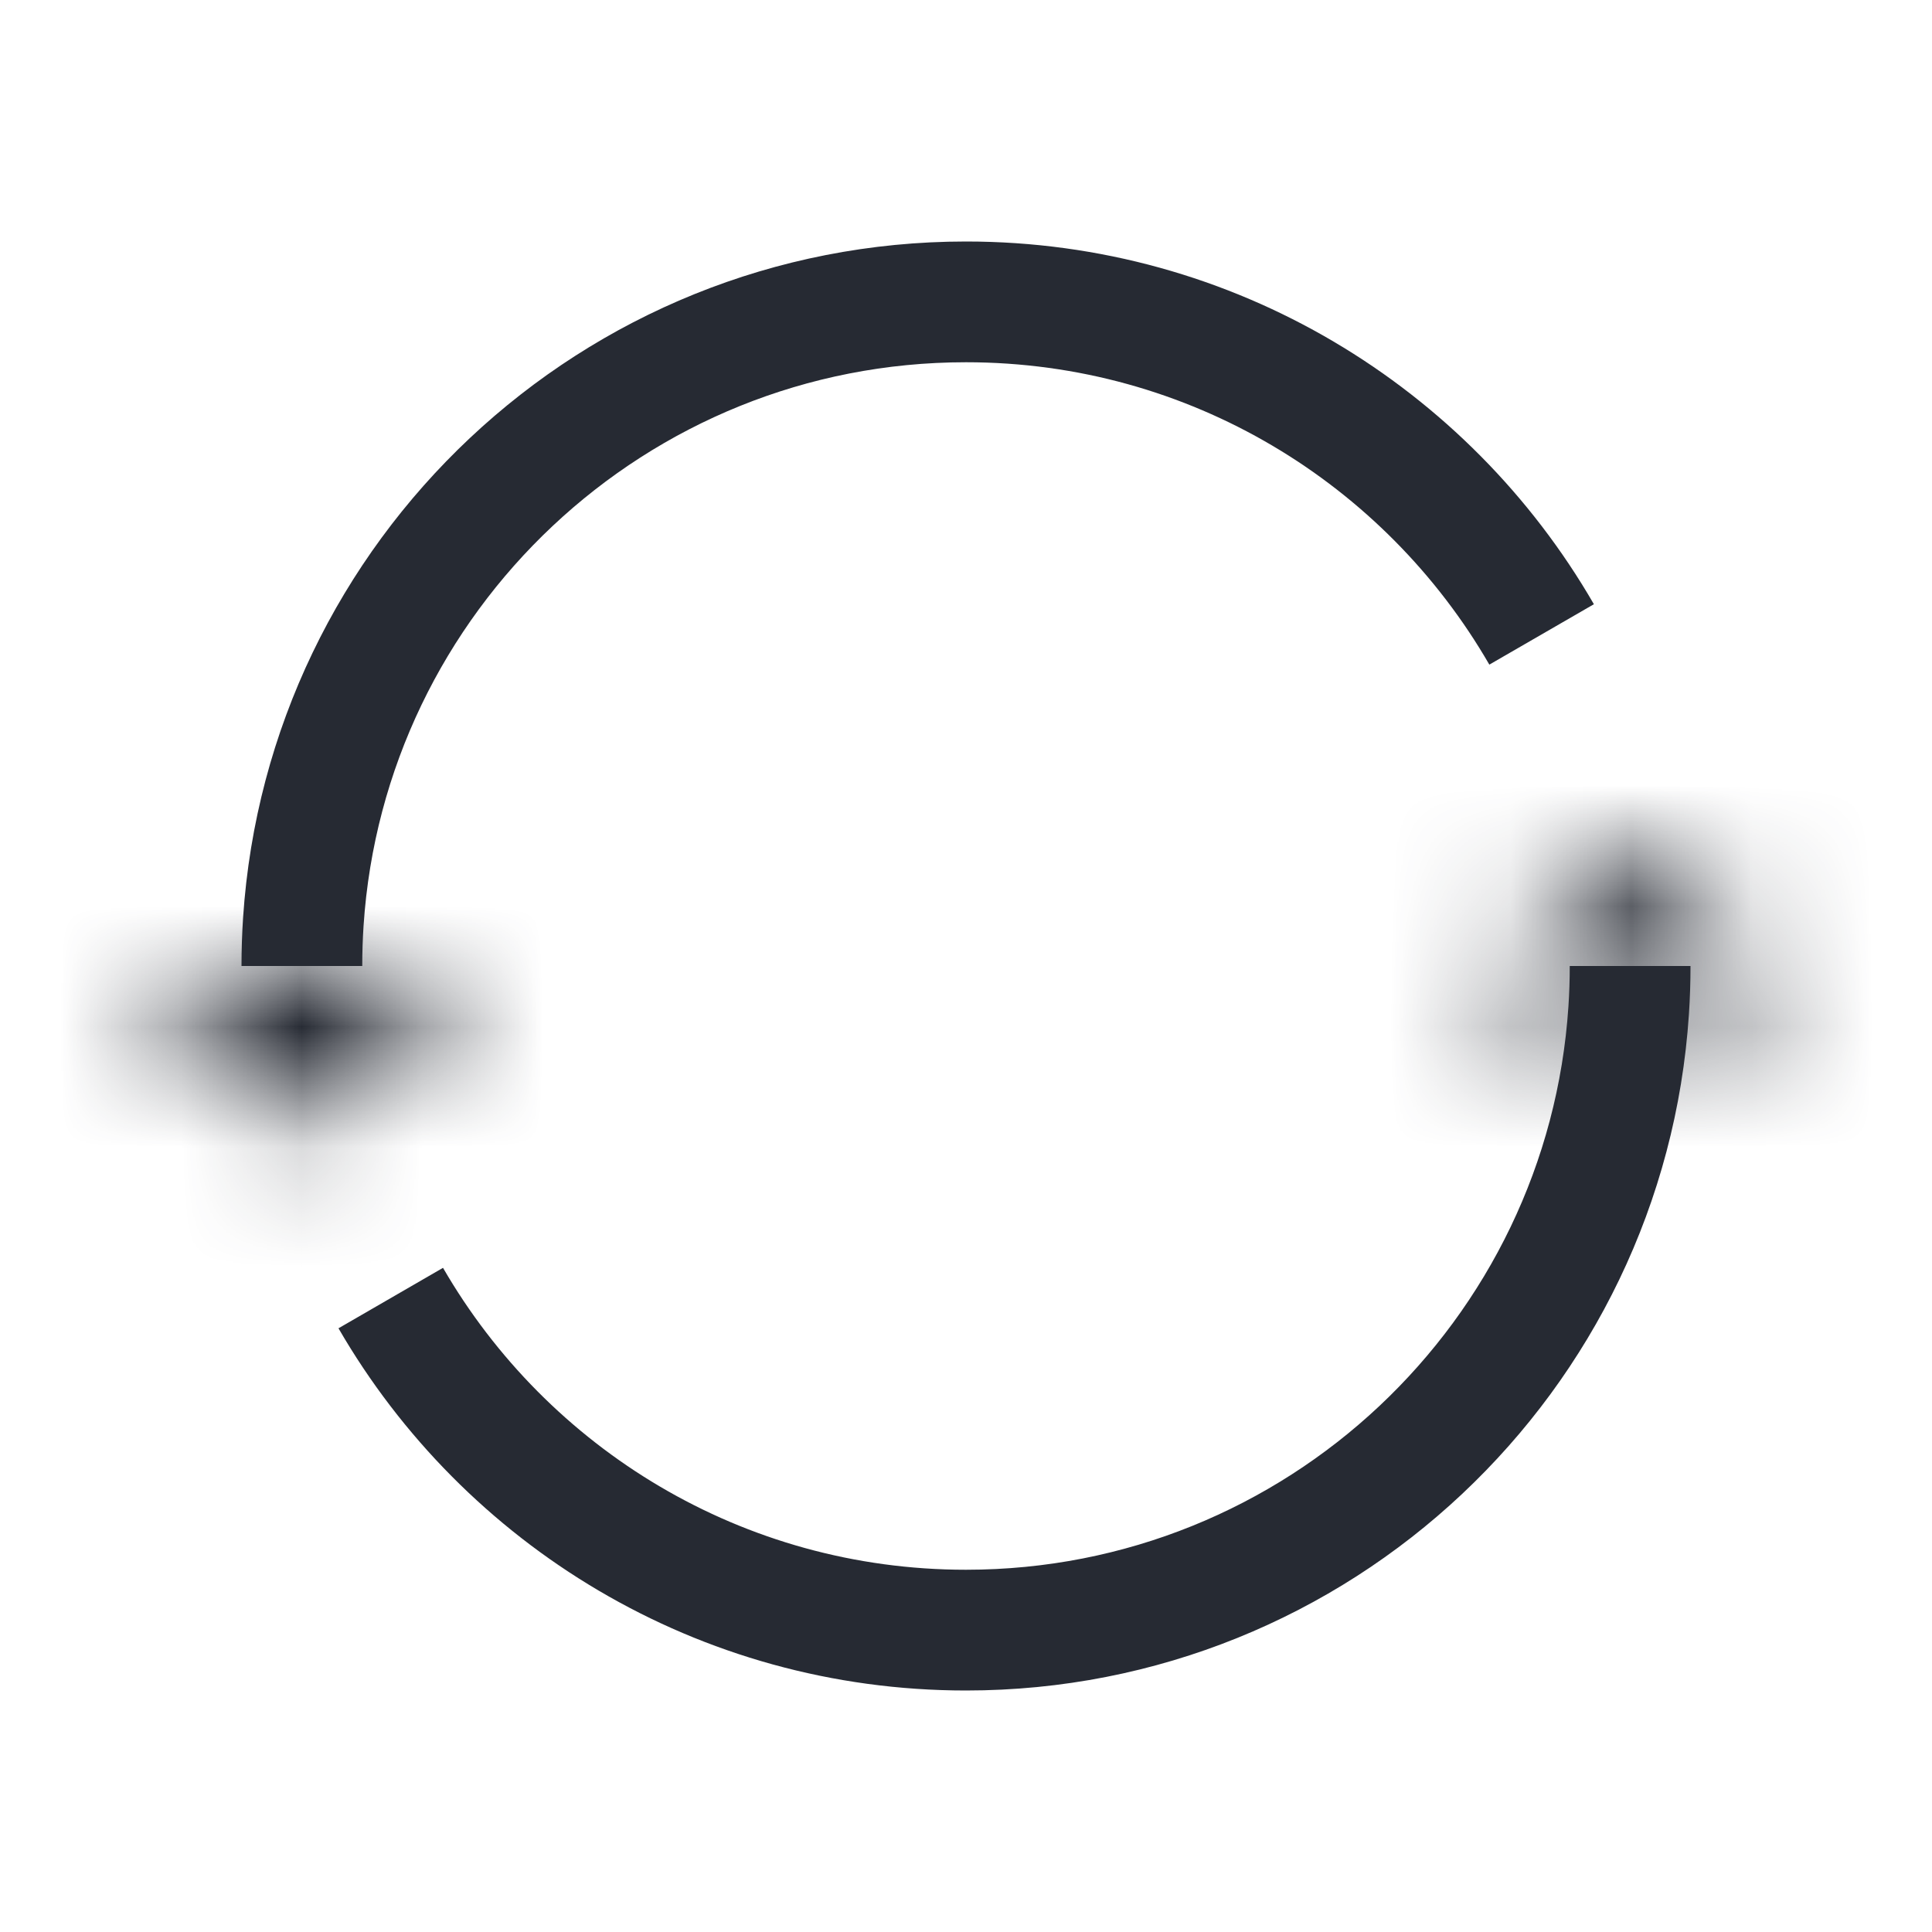 <svg width="16" height="16" viewBox="0 0 16 16" fill="none" xmlns="http://www.w3.org/2000/svg">
<path d="M13.5 8C13.5 8.123 13.496 8.245 13.488 8.367C13.299 11.233 10.914 13.5 8 13.5C5.964 13.5 4.187 12.394 3.236 10.75M2.5 8C2.5 7.877 2.504 7.755 2.512 7.633C2.701 4.767 5.086 2.5 8 2.5C10.037 2.5 11.816 3.608 12.767 5.254" stroke="#262A33"/>
<mask id="path-2-inside-1" fill="white">
<path d="M3.914 8L2.5 9.414L1.086 8L3.914 8Z"/>
</mask>
<path d="M3.914 8L6.036 10.121L11.157 5L3.914 5L3.914 8ZM2.5 9.414L0.379 11.536L2.5 13.657L4.621 11.536L2.5 9.414ZM1.086 8L1.086 5L-6.157 5L-1.036 10.121L1.086 8ZM1.793 5.879L0.379 7.293L4.621 11.536L6.036 10.121L1.793 5.879ZM4.621 7.293L3.207 5.879L-1.036 10.121L0.379 11.536L4.621 7.293ZM1.086 11L3.914 11L3.914 5L1.086 5L1.086 11Z" fill="#262A33" mask="url(#path-2-inside-1)"/>
<mask id="path-4-inside-2" fill="white">
<path d="M12.086 8.414L13.5 7L14.914 8.414L12.086 8.414Z"/>
</mask>
<path d="M12.086 8.414L9.964 6.293L4.843 11.414L12.086 11.414L12.086 8.414ZM13.5 7L15.621 4.879L13.5 2.757L11.379 4.879L13.5 7ZM14.914 8.414L14.914 11.414L22.157 11.414L17.035 6.293L14.914 8.414ZM14.207 10.536L15.621 9.121L11.379 4.879L9.964 6.293L14.207 10.536ZM11.379 9.121L12.793 10.536L17.035 6.293L15.621 4.879L11.379 9.121ZM14.914 5.414L12.086 5.414L12.086 11.414L14.914 11.414L14.914 5.414Z" fill="#262A33" mask="url(#path-4-inside-2)"/>
</svg>
